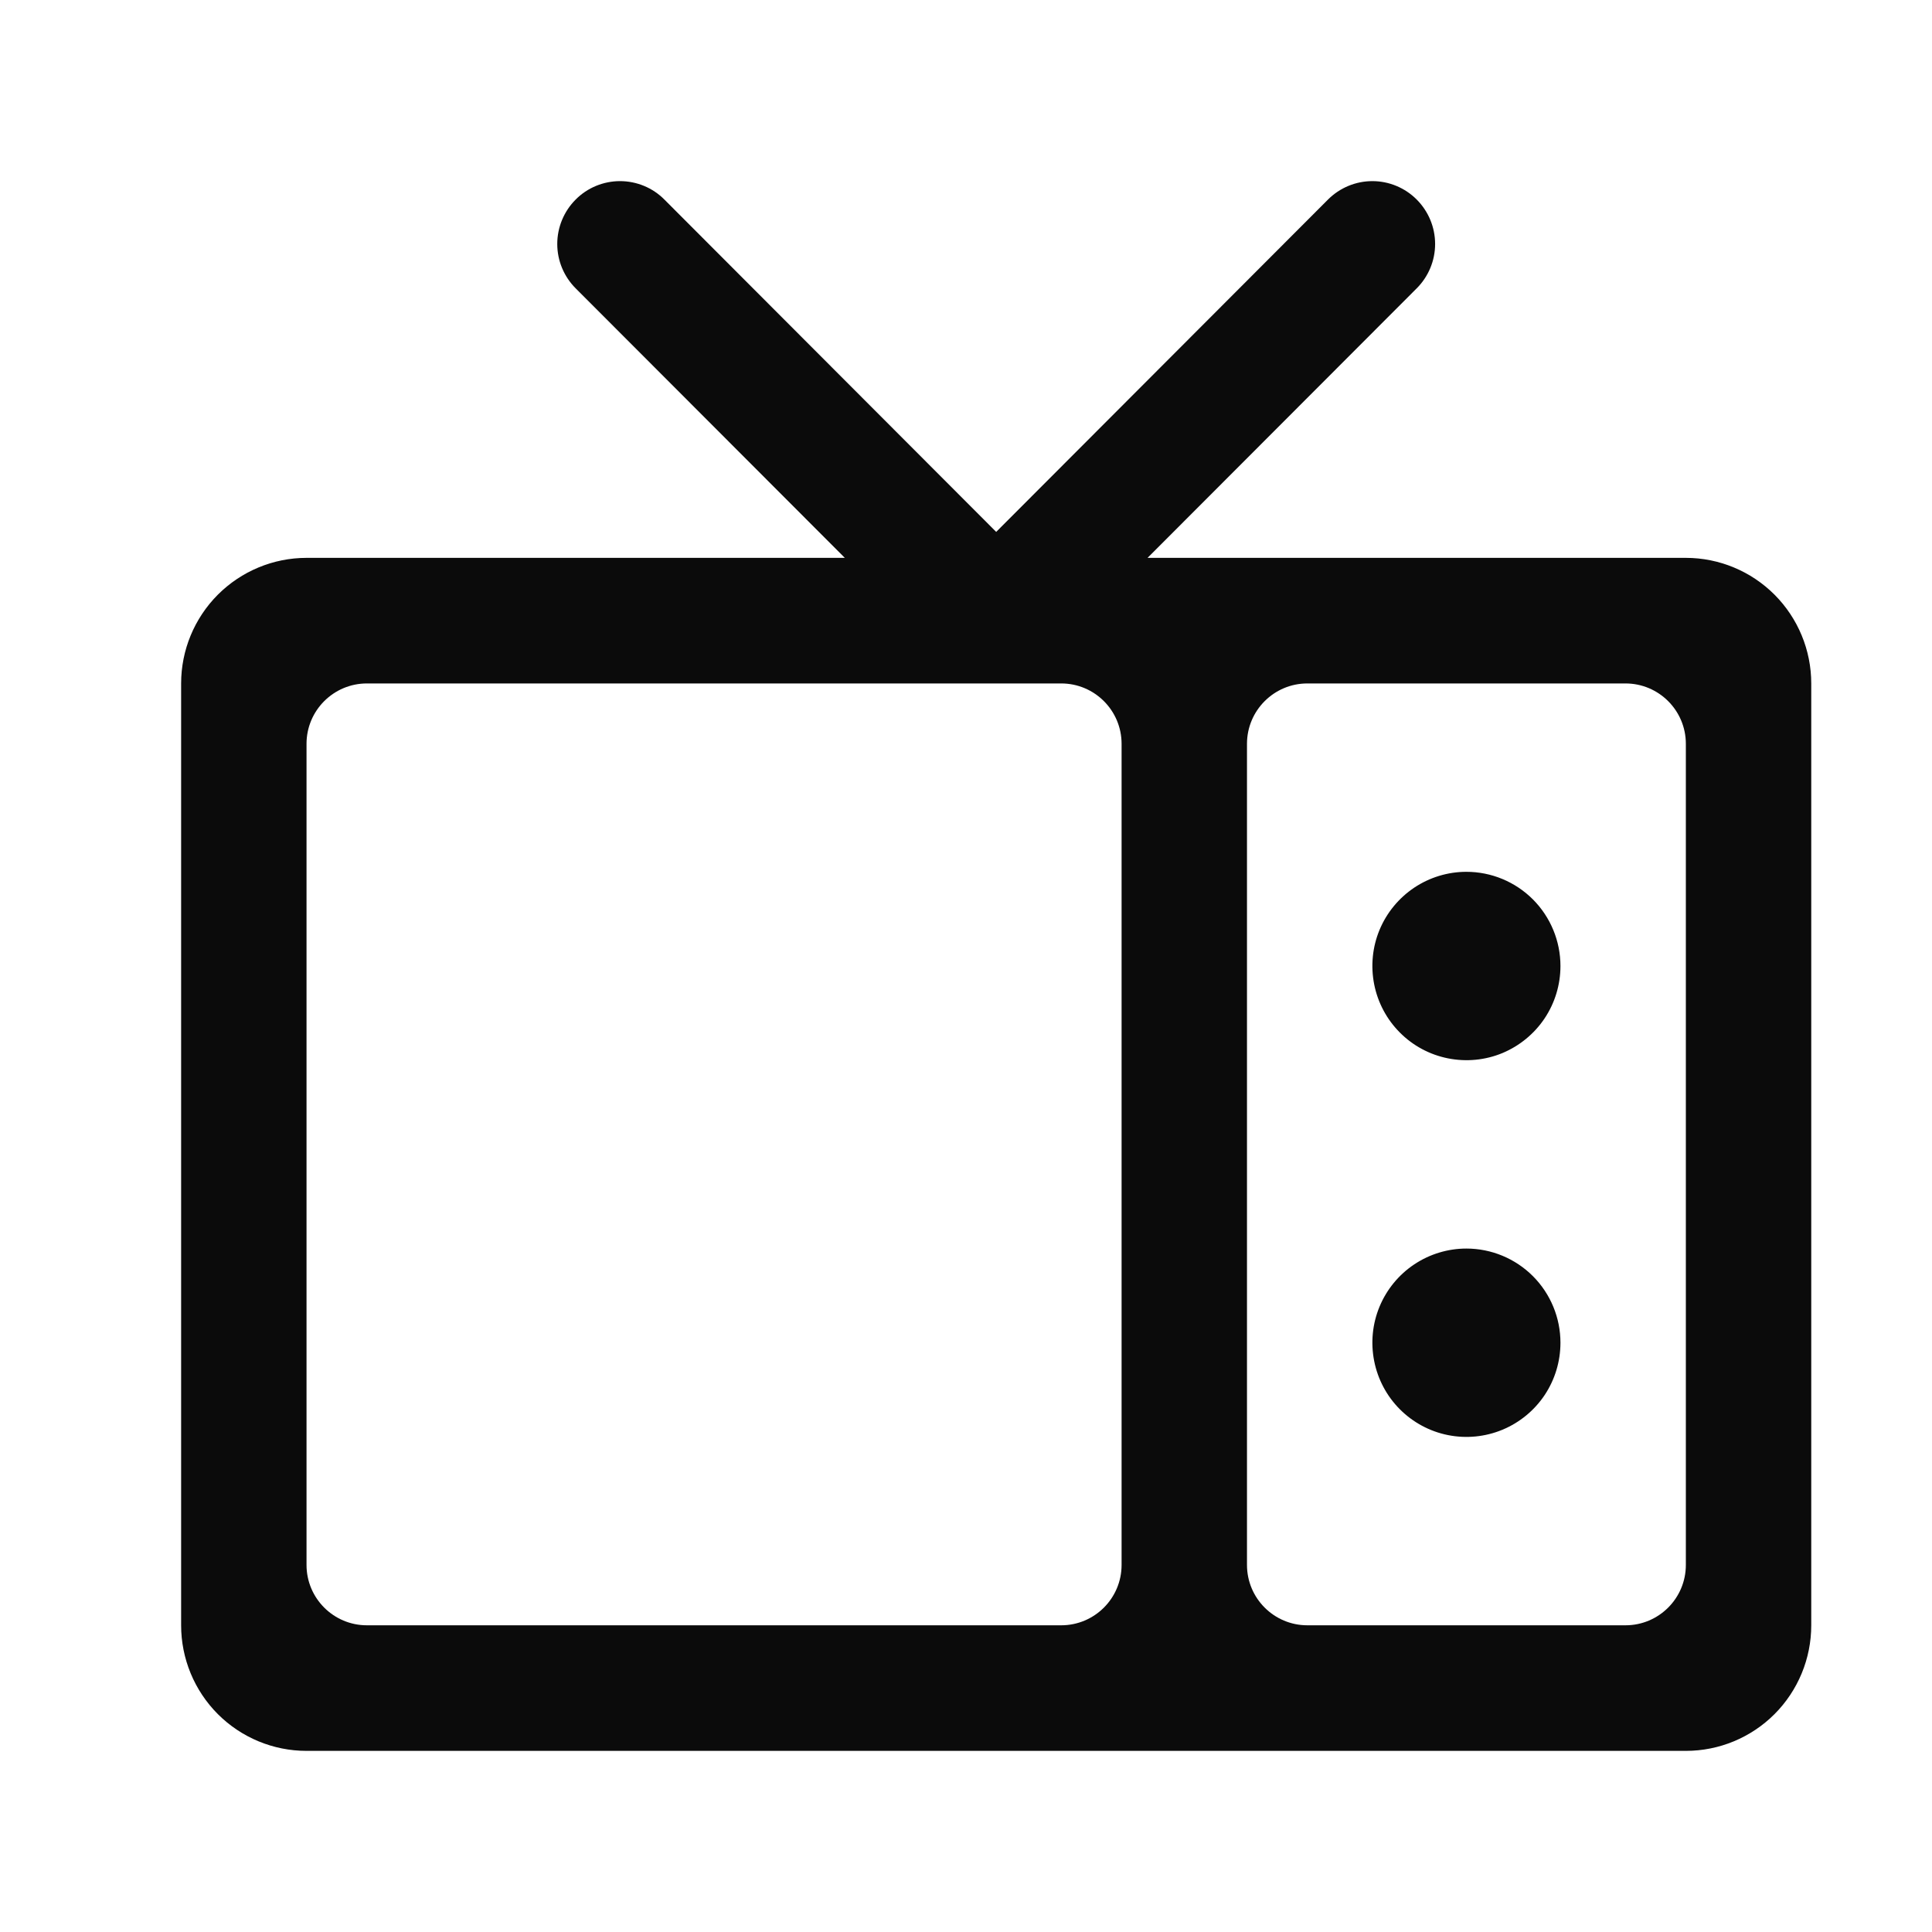 <svg width="32" height="32" viewBox="0 0 32 32" fill="none" xmlns="http://www.w3.org/2000/svg">
<path d="M27.923 9.24H19.007L23.465 4.776C23.66 4.581 23.77 4.317 23.77 4.041C23.77 3.765 23.66 3.5 23.465 3.305C23.271 3.11 23.006 3 22.731 3C22.455 3 22.191 3.11 21.996 3.305L16.5 8.81L11.004 3.305C10.908 3.208 10.793 3.131 10.667 3.079C10.541 3.027 10.406 3 10.269 3C10.133 3 9.998 3.027 9.872 3.079C9.746 3.131 9.631 3.208 9.535 3.305C9.34 3.5 9.23 3.765 9.23 4.041C9.23 4.317 9.34 4.581 9.535 4.776L13.993 9.24H5.077C4.526 9.24 3.998 9.46 3.608 9.85C3.219 10.24 3 10.769 3 11.32V26.92C3 27.472 3.219 28.001 3.608 28.391C3.998 28.781 4.526 29 5.077 29H27.923C28.474 29 29.002 28.781 29.392 28.391C29.781 28.001 30 27.472 30 26.92V11.32C30 10.769 29.781 10.24 29.392 9.85C29.002 9.46 28.474 9.24 27.923 9.24ZM5.077 12.32C5.077 11.768 5.525 11.32 6.077 11.32H17.577C18.129 11.32 18.577 11.768 18.577 12.32V25.92C18.577 26.472 18.129 26.92 17.577 26.92H6.077C5.525 26.92 5.077 26.472 5.077 25.92V12.32ZM27.923 25.92C27.923 26.472 27.475 26.92 26.923 26.92H21.654C21.102 26.92 20.654 26.472 20.654 25.92V12.32C20.654 11.768 21.102 11.32 21.654 11.32H26.923C27.475 11.32 27.923 11.768 27.923 12.32V25.92ZM25.846 16C25.846 16.309 25.755 16.61 25.584 16.867C25.413 17.123 25.169 17.323 24.885 17.442C24.6 17.56 24.287 17.59 23.985 17.53C23.682 17.47 23.405 17.322 23.187 17.103C22.969 16.885 22.821 16.607 22.761 16.305C22.701 16.002 22.731 15.688 22.849 15.403C22.967 15.118 23.167 14.875 23.423 14.703C23.679 14.532 23.98 14.44 24.288 14.44C24.702 14.44 25.098 14.605 25.39 14.897C25.682 15.19 25.846 15.587 25.846 16ZM25.846 22.24C25.846 22.549 25.755 22.85 25.584 23.107C25.413 23.363 25.169 23.563 24.885 23.681C24.6 23.799 24.287 23.83 23.985 23.77C23.682 23.71 23.405 23.561 23.187 23.343C22.969 23.125 22.821 22.847 22.761 22.544C22.701 22.242 22.731 21.928 22.849 21.643C22.967 21.358 23.167 21.114 23.423 20.943C23.679 20.772 23.98 20.68 24.288 20.68C24.702 20.68 25.098 20.845 25.39 21.137C25.682 21.43 25.846 21.826 25.846 22.24Z" fill="#0B0B0B"/>
</svg>
